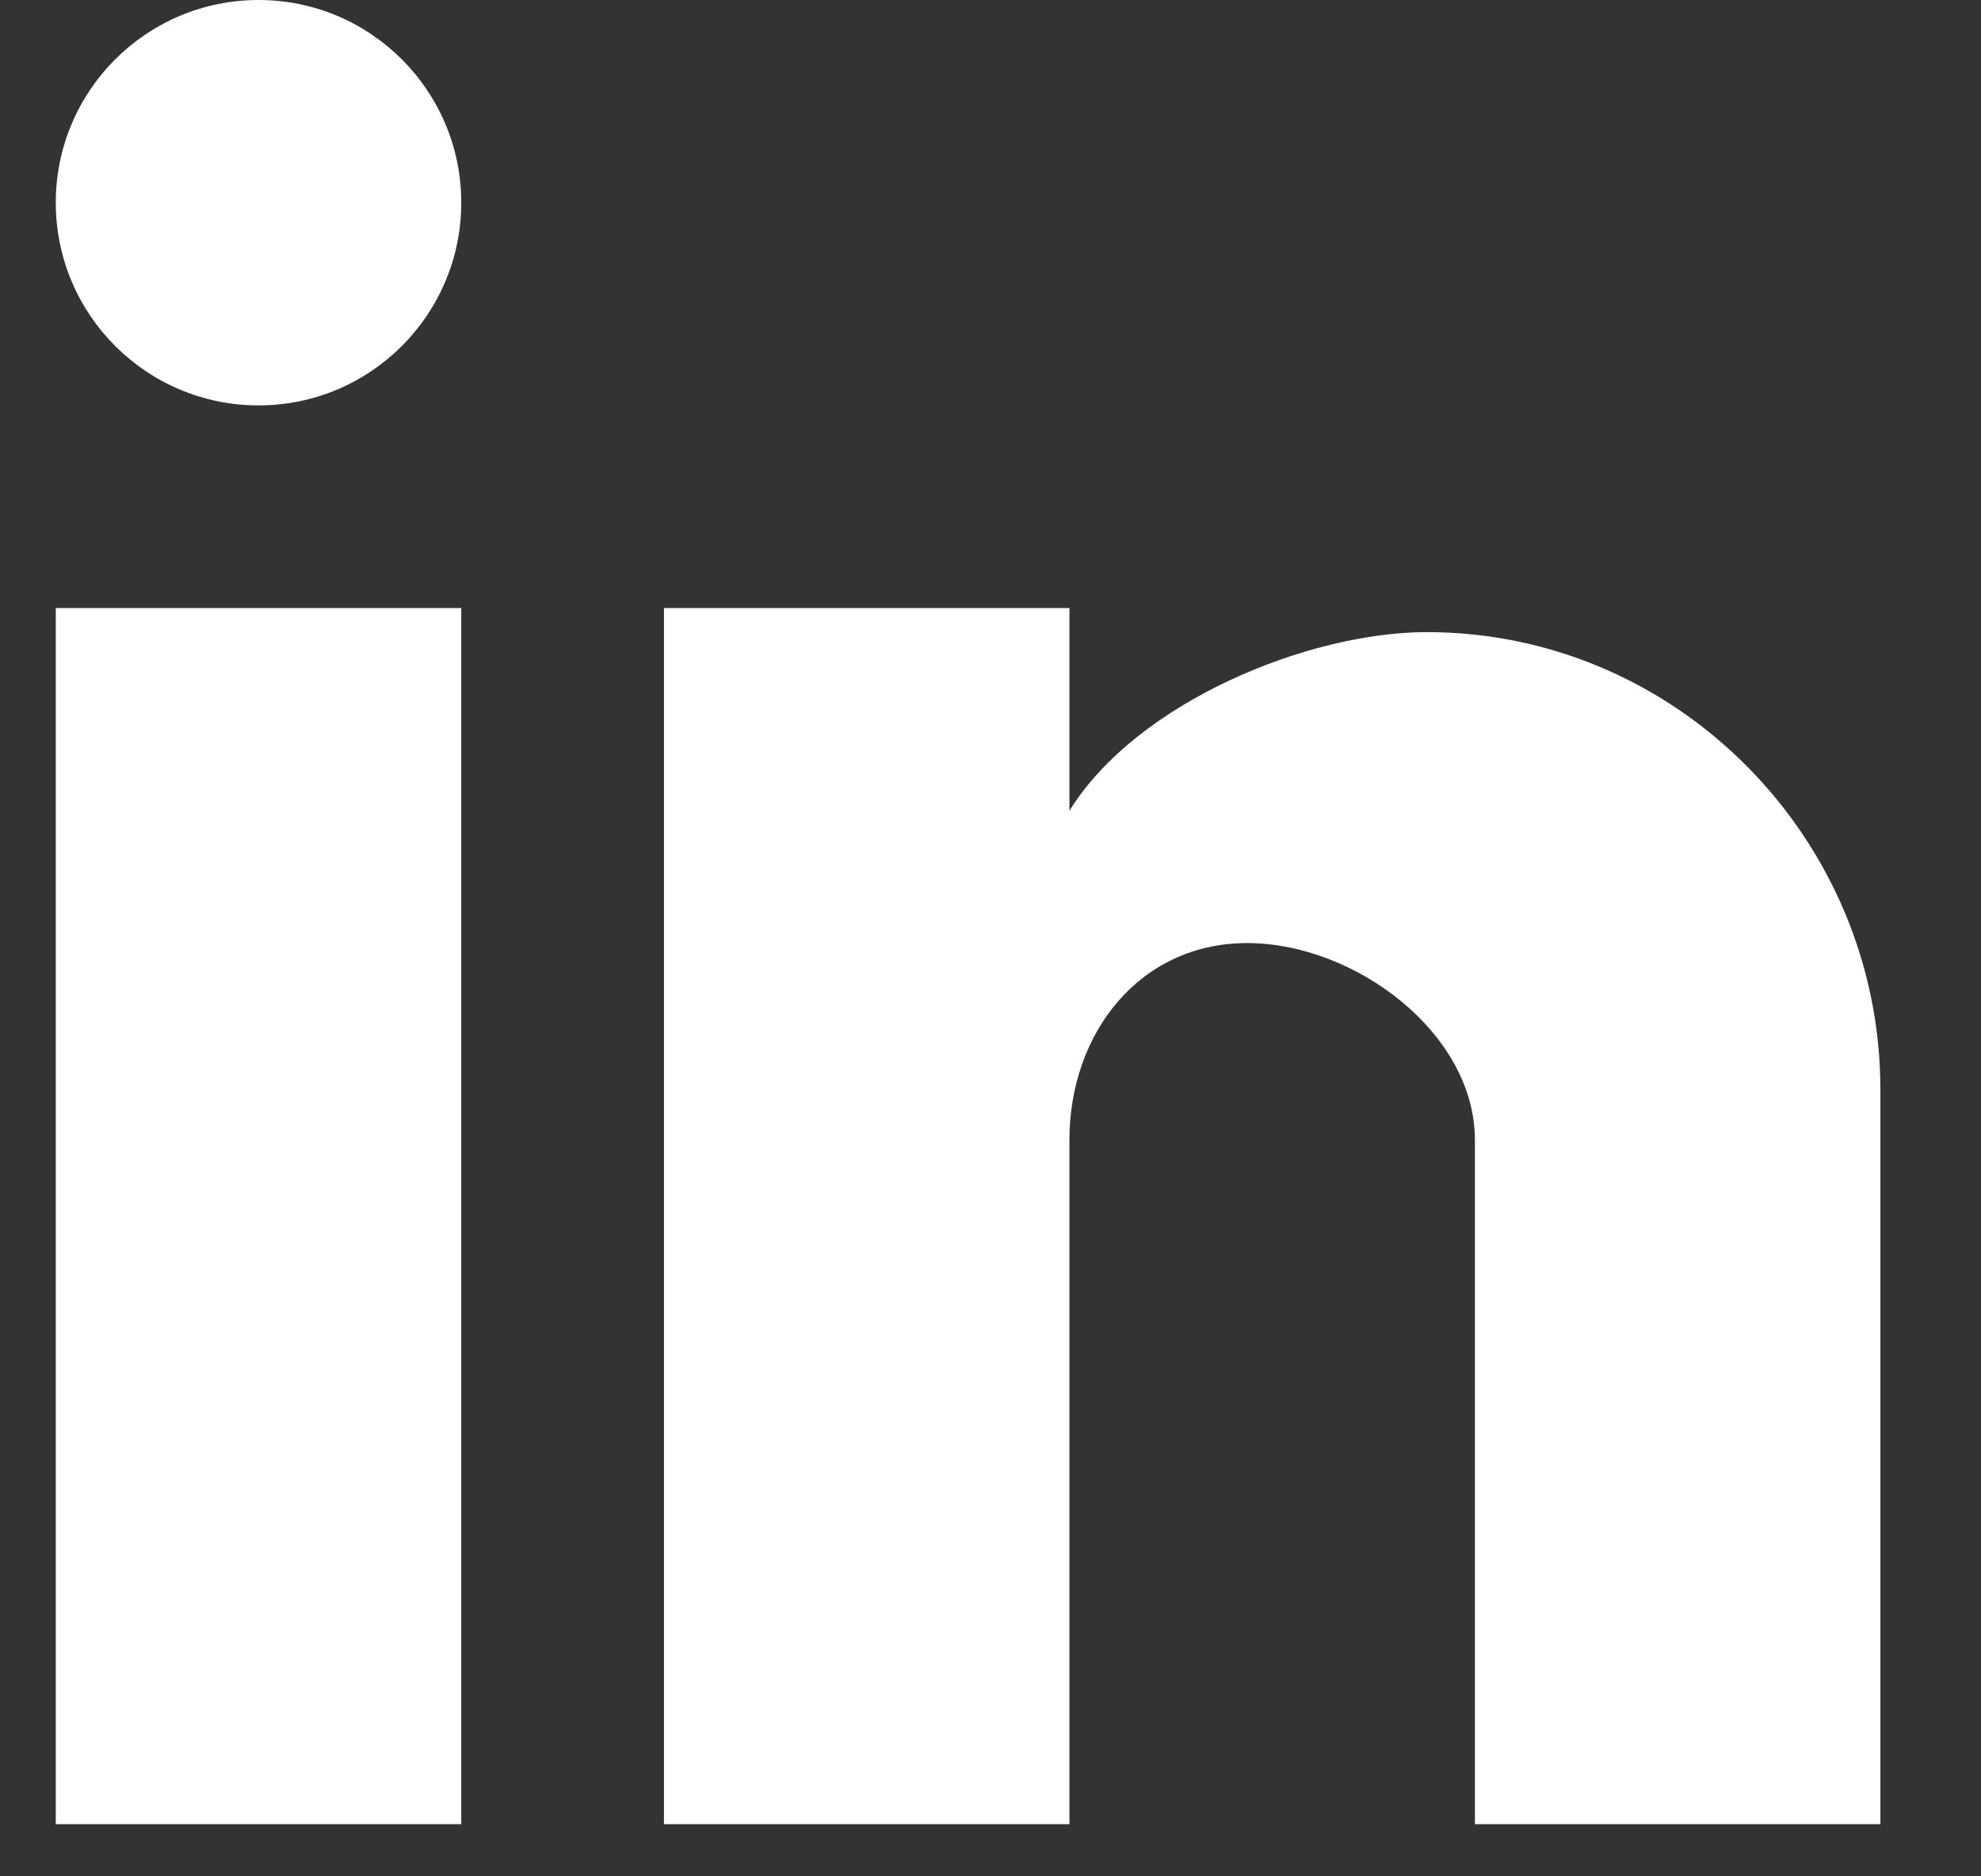 <svg width="19" height="18" viewBox="0 0 19 18" fill="none" xmlns="http://www.w3.org/2000/svg">
<rect x="0" y="0" width="19" height="18" fill="#333333" stroke="none"/>
<path d="M18.035 17.5H14.146V10.937C14.146 9.908 12.991 9.047 11.962 9.047C10.933 9.047 10.257 9.908 10.257 10.937V17.5H6.368V5.833H10.257V7.778C10.901 6.736 12.548 6.064 13.684 6.064C16.087 6.064 18.035 8.049 18.035 10.451V17.5ZM4.424 17.5H0.535V5.833H4.424V17.5ZM2.48 0C3.553 0 4.424 0.871 4.424 1.944C4.424 3.018 3.553 3.889 2.48 3.889C1.406 3.889 0.535 3.018 0.535 1.944C0.535 0.871 1.406 0 2.48 0Z" fill="white"/>
</svg>
